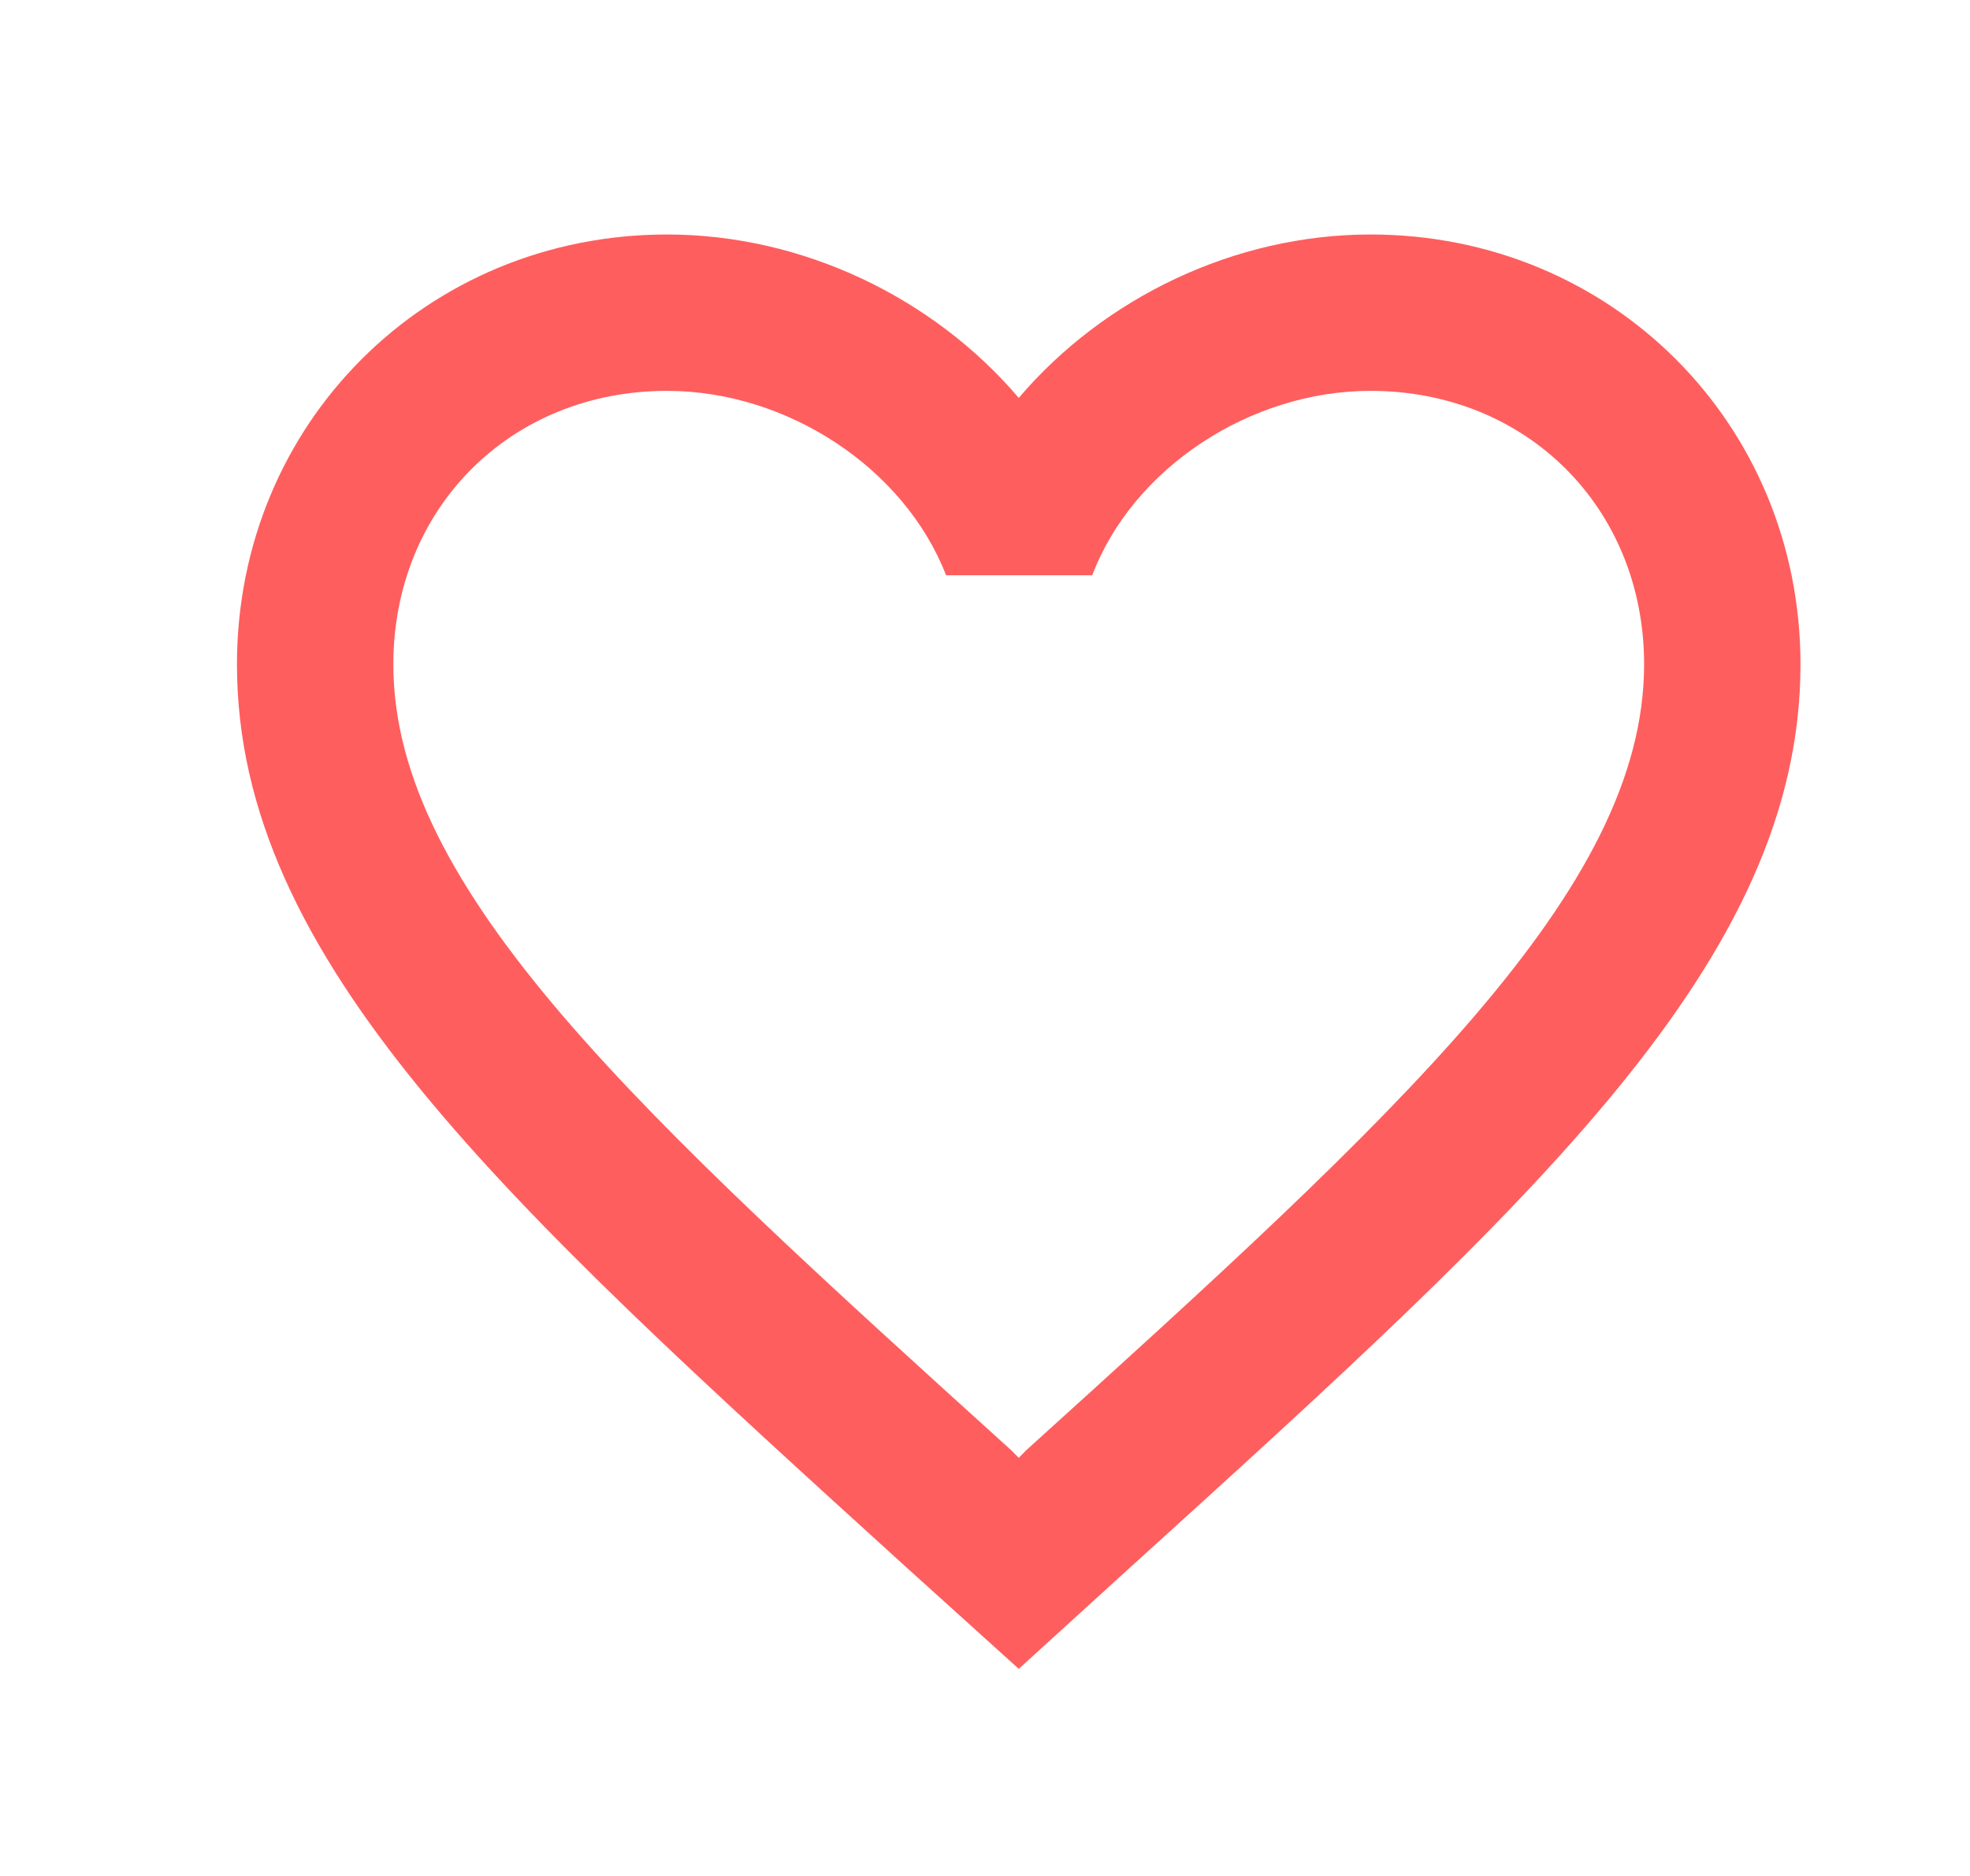 <svg width="21" height="20" viewBox="0 0 21 20" fill="none" xmlns="http://www.w3.org/2000/svg">
<g clip-path="url(#clip0_432_5076)">
<path d="M14.61 2.5C13.16 2.5 11.768 3.175 10.86 4.242C9.951 3.175 8.56 2.5 7.11 2.5C4.543 2.5 2.526 4.517 2.526 7.083C2.526 10.233 5.36 12.8 9.651 16.7L10.86 17.792L12.068 16.692C16.36 12.8 19.193 10.233 19.193 7.083C19.193 4.517 17.176 2.5 14.61 2.5ZM10.943 15.458L10.86 15.542L10.776 15.458C6.81 11.867 4.193 9.492 4.193 7.083C4.193 5.417 5.443 4.167 7.11 4.167C8.393 4.167 9.643 4.992 10.085 6.133H11.643C12.076 4.992 13.326 4.167 14.61 4.167C16.276 4.167 17.526 5.417 17.526 7.083C17.526 9.492 14.91 11.867 10.943 15.458Z" fill="#FF5E5E"/>
</g>
<defs>
<clipPath id="clip0_432_5076">
<rect width="20" height="20" fill="white" transform="translate(0.86)"/>
</clipPath>
</defs>
</svg>

